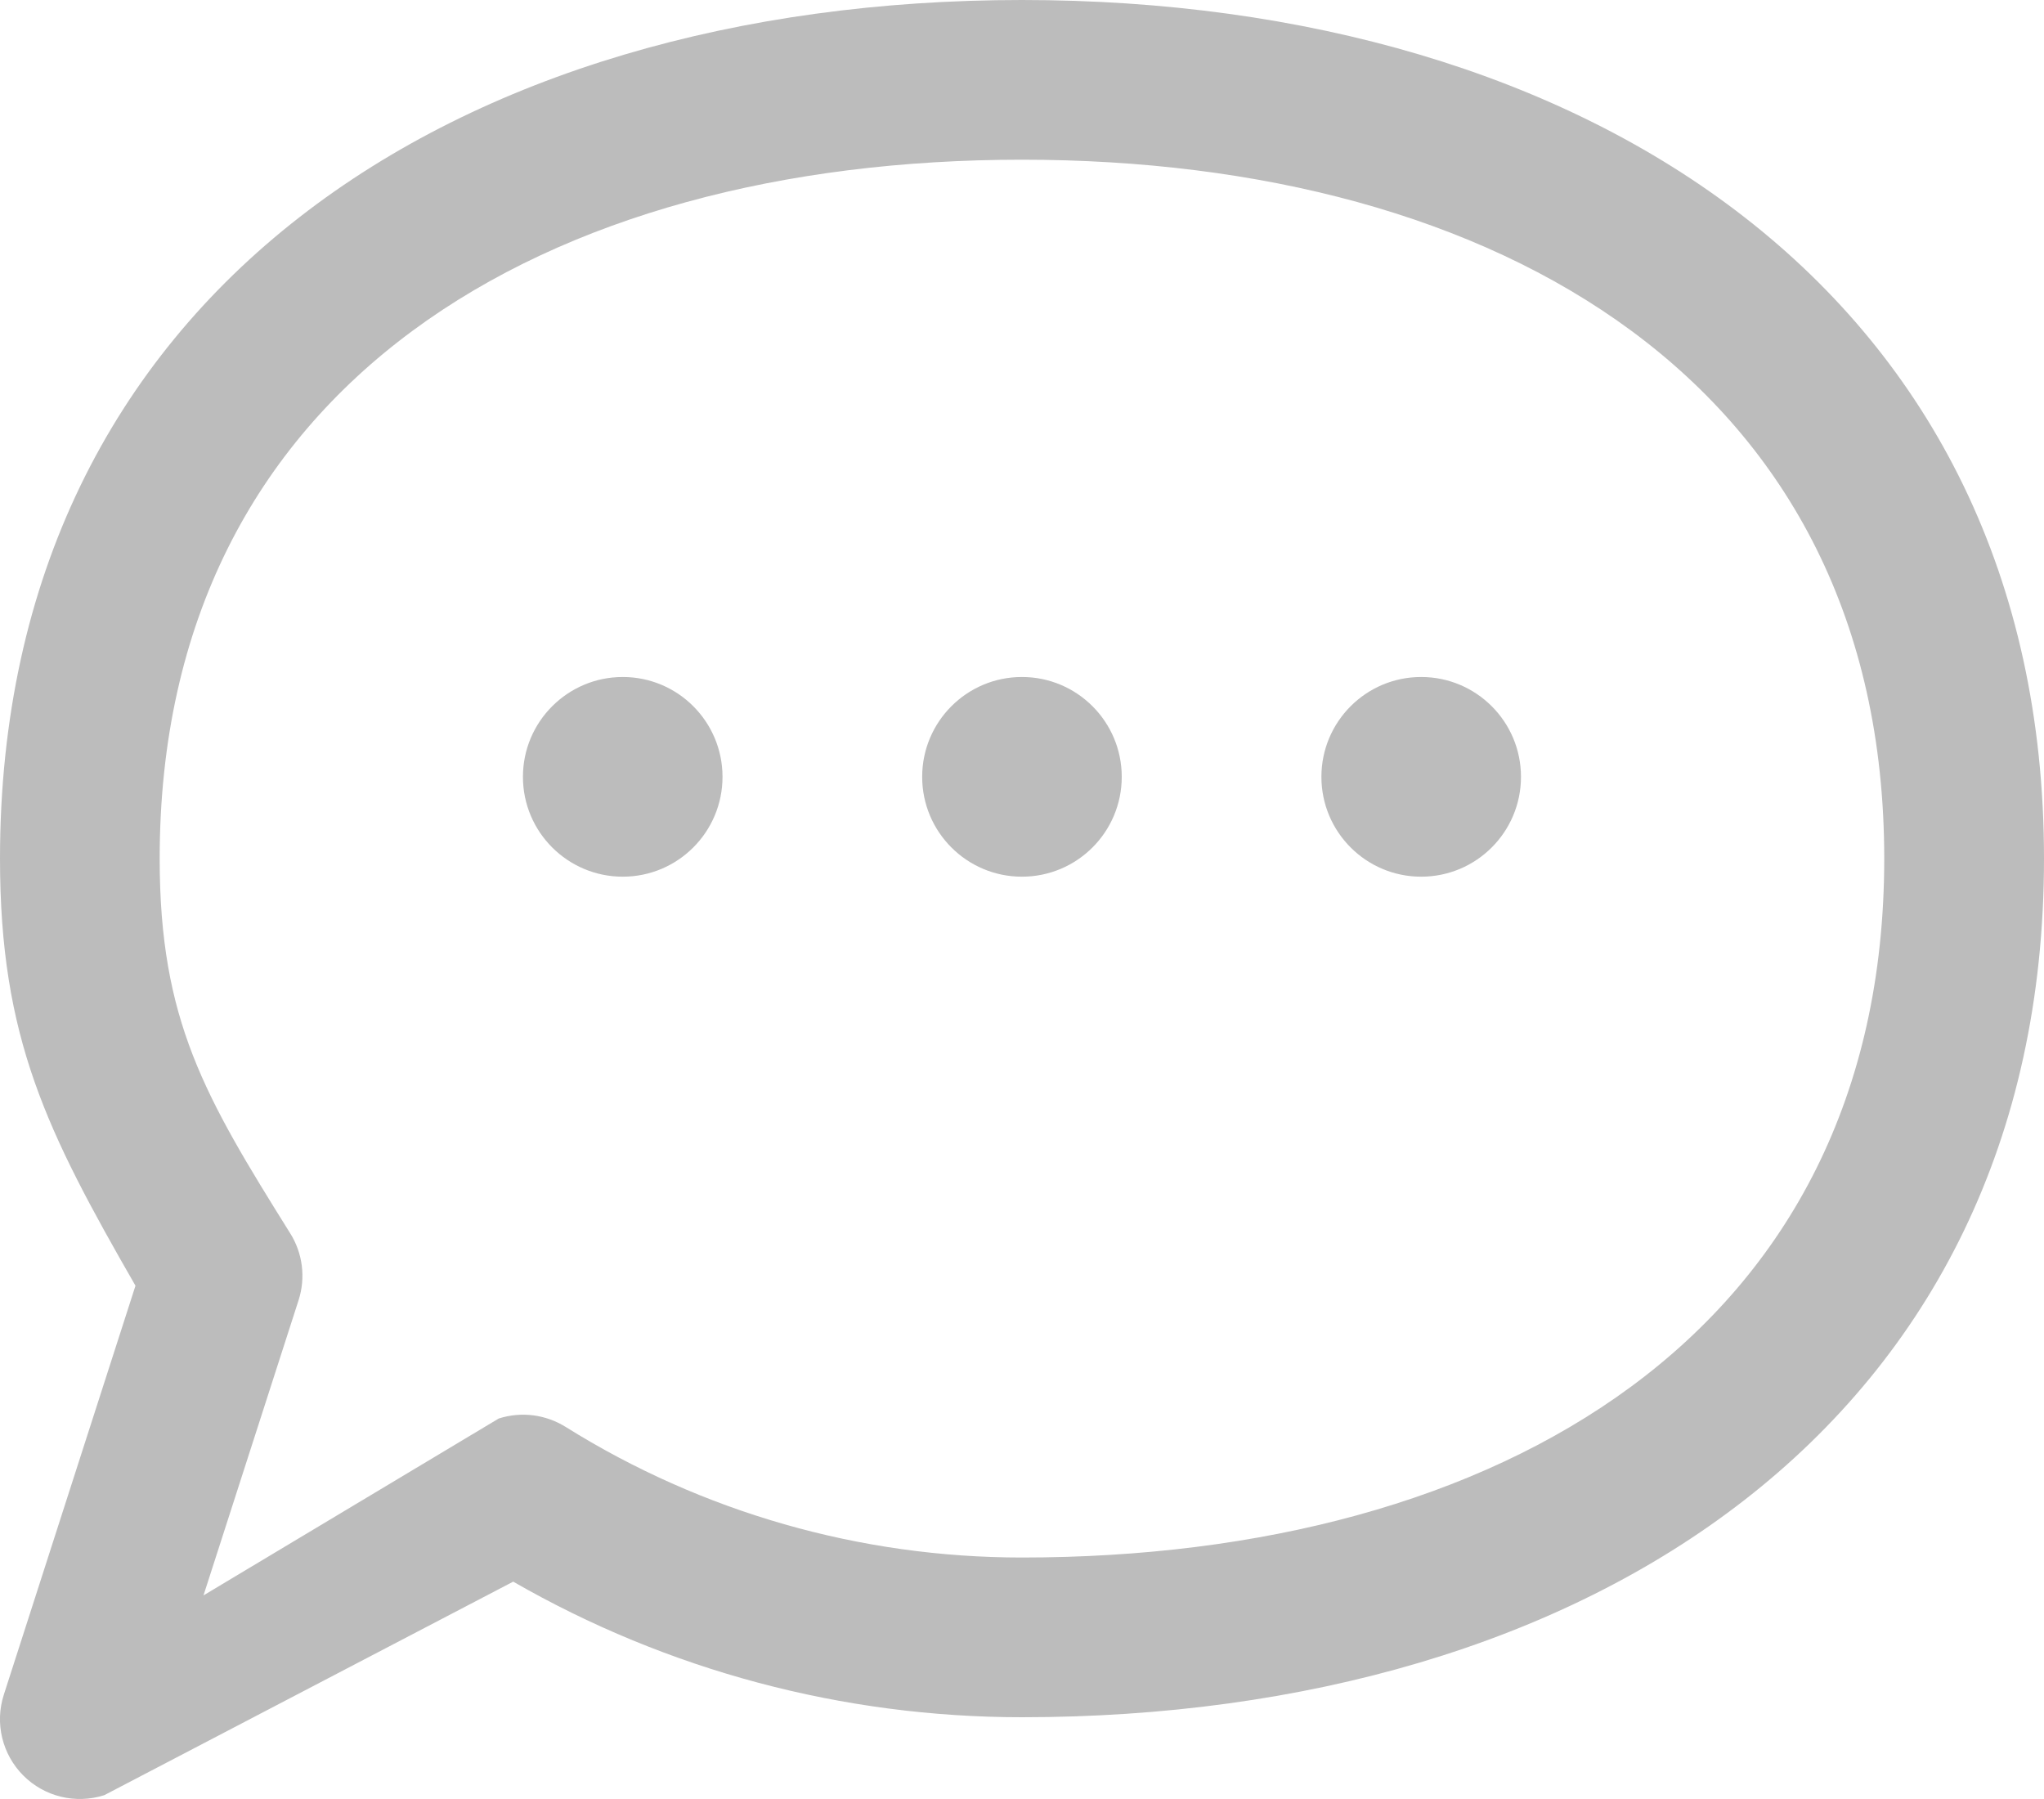 <svg width="25" height="22" viewBox="0 0 25 22" fill="none" xmlns="http://www.w3.org/2000/svg">
<path d="M12.499 0C5.591 0 -0 3.591 -0 10.5C-0 12.693 0.571 13.834 1.657 15.723L0.047 20.724C-0.066 21.073 0.027 21.455 0.286 21.714C0.542 21.97 0.923 22.066 1.276 21.953L6.277 19.342C8.166 20.428 10.307 21 12.499 21C19.408 21 25 17.409 25 10.5C25 3.592 19.409 0 12.499 0ZM12.499 19.047C10.519 19.047 8.589 18.494 6.917 17.449C6.676 17.299 6.378 17.258 6.1 17.347L2.489 19.51L3.652 15.9C3.74 15.626 3.703 15.327 3.55 15.083C2.505 13.411 1.953 12.48 1.953 10.5C1.953 4.684 6.684 1.953 12.499 1.953C18.315 1.953 23.046 4.684 23.046 10.5C23.046 16.316 18.315 19.047 12.499 19.047ZM13.72 9.5C13.72 10.174 13.174 10.721 12.499 10.721C11.825 10.721 11.279 10.174 11.279 9.5C11.279 8.826 11.825 8.279 12.499 8.279C13.174 8.279 13.72 8.826 13.72 9.5ZM18.603 9.5C18.603 10.174 18.057 10.721 17.382 10.721C16.708 10.721 16.162 10.174 16.162 9.5C16.162 8.826 16.708 8.279 17.382 8.279C18.057 8.279 18.603 8.826 18.603 9.5ZM8.837 9.5C8.837 10.174 8.291 10.721 7.617 10.721C6.943 10.721 6.396 10.174 6.396 9.5C6.396 8.826 6.943 8.279 7.617 8.279C8.291 8.279 8.837 8.826 8.837 9.5Z" fill="#BCBCBC"/>
</svg>
